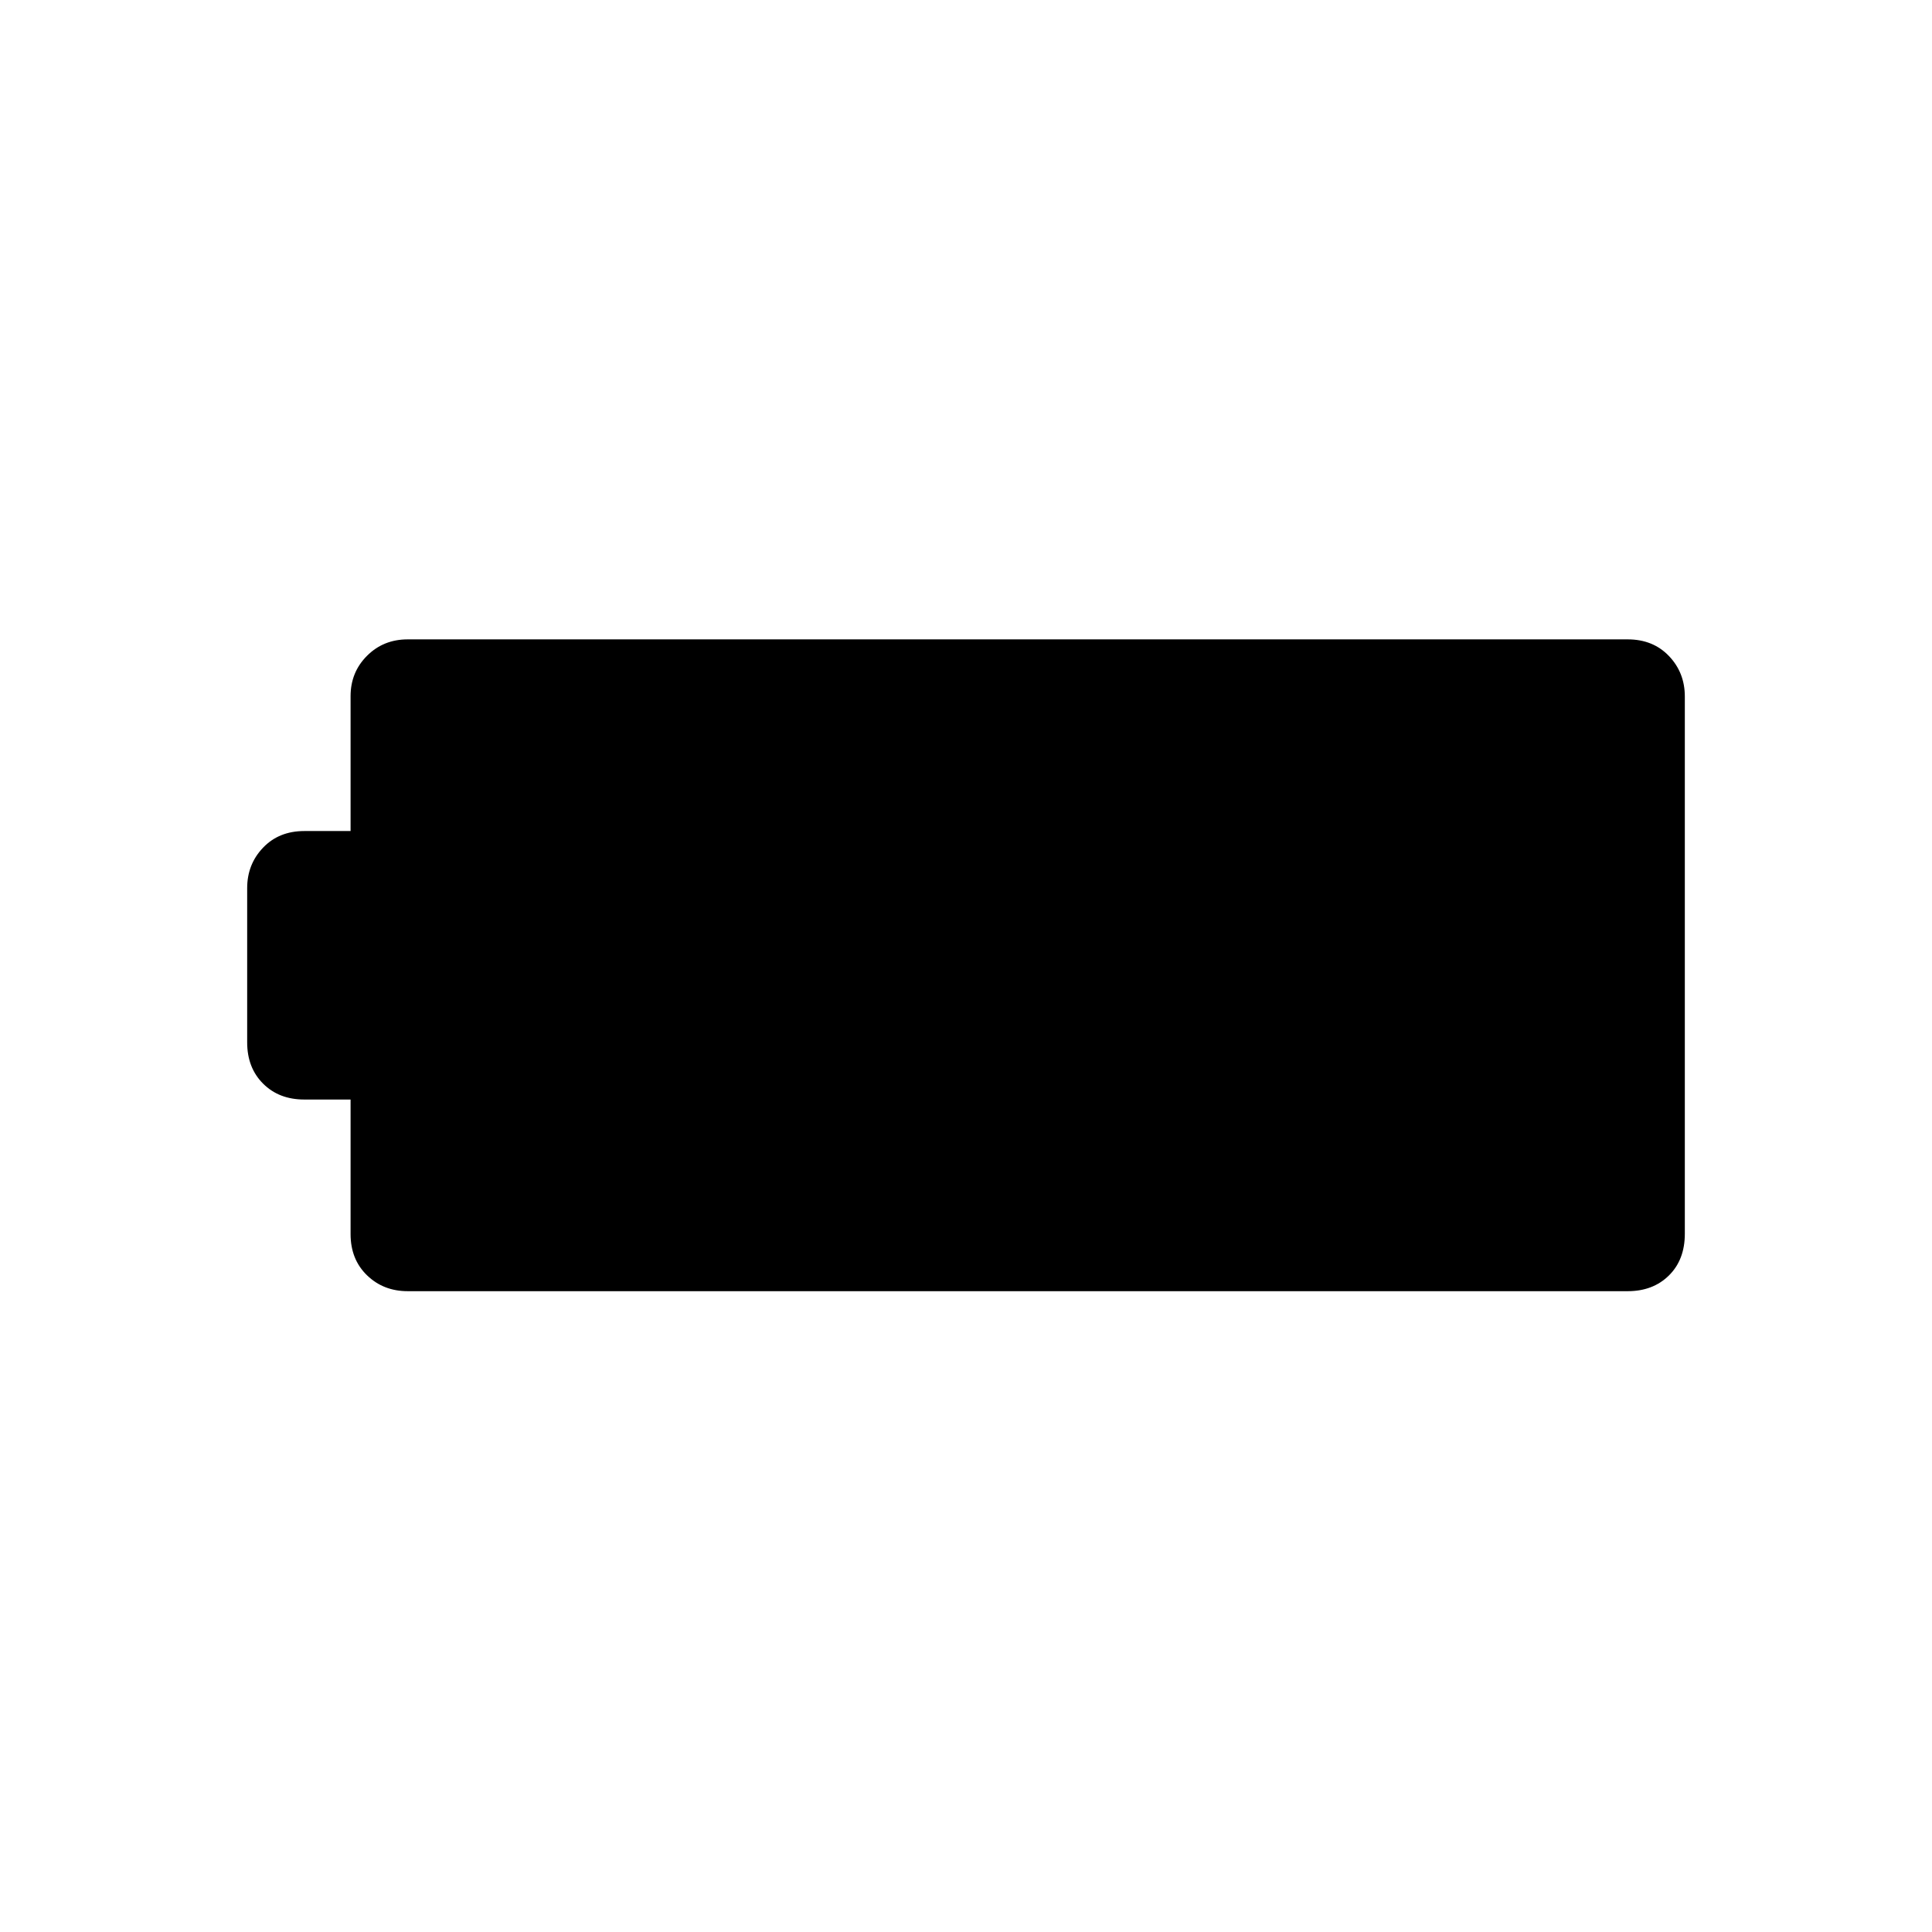 <svg xmlns="http://www.w3.org/2000/svg" height="40" viewBox="0 -960 960 960" width="40"><path d="M202.59-318.42q-12.08 0-20.23-7.9-8.16-7.9-8.16-20.49v-66.84h-23q-12.58 0-20.48-7.9t-7.9-20.49v-76.64q0-11.87 7.9-20.12 7.9-8.26 20.48-8.26h23v-67.01q0-11.9 8.16-20.06 8.15-8.17 20.23-8.17H808.8q12.58 0 20.48 8.26t7.9 20.13v266.97q0 12.91-7.9 20.71-7.9 7.81-20.48 7.81H202.59Z"/></svg>